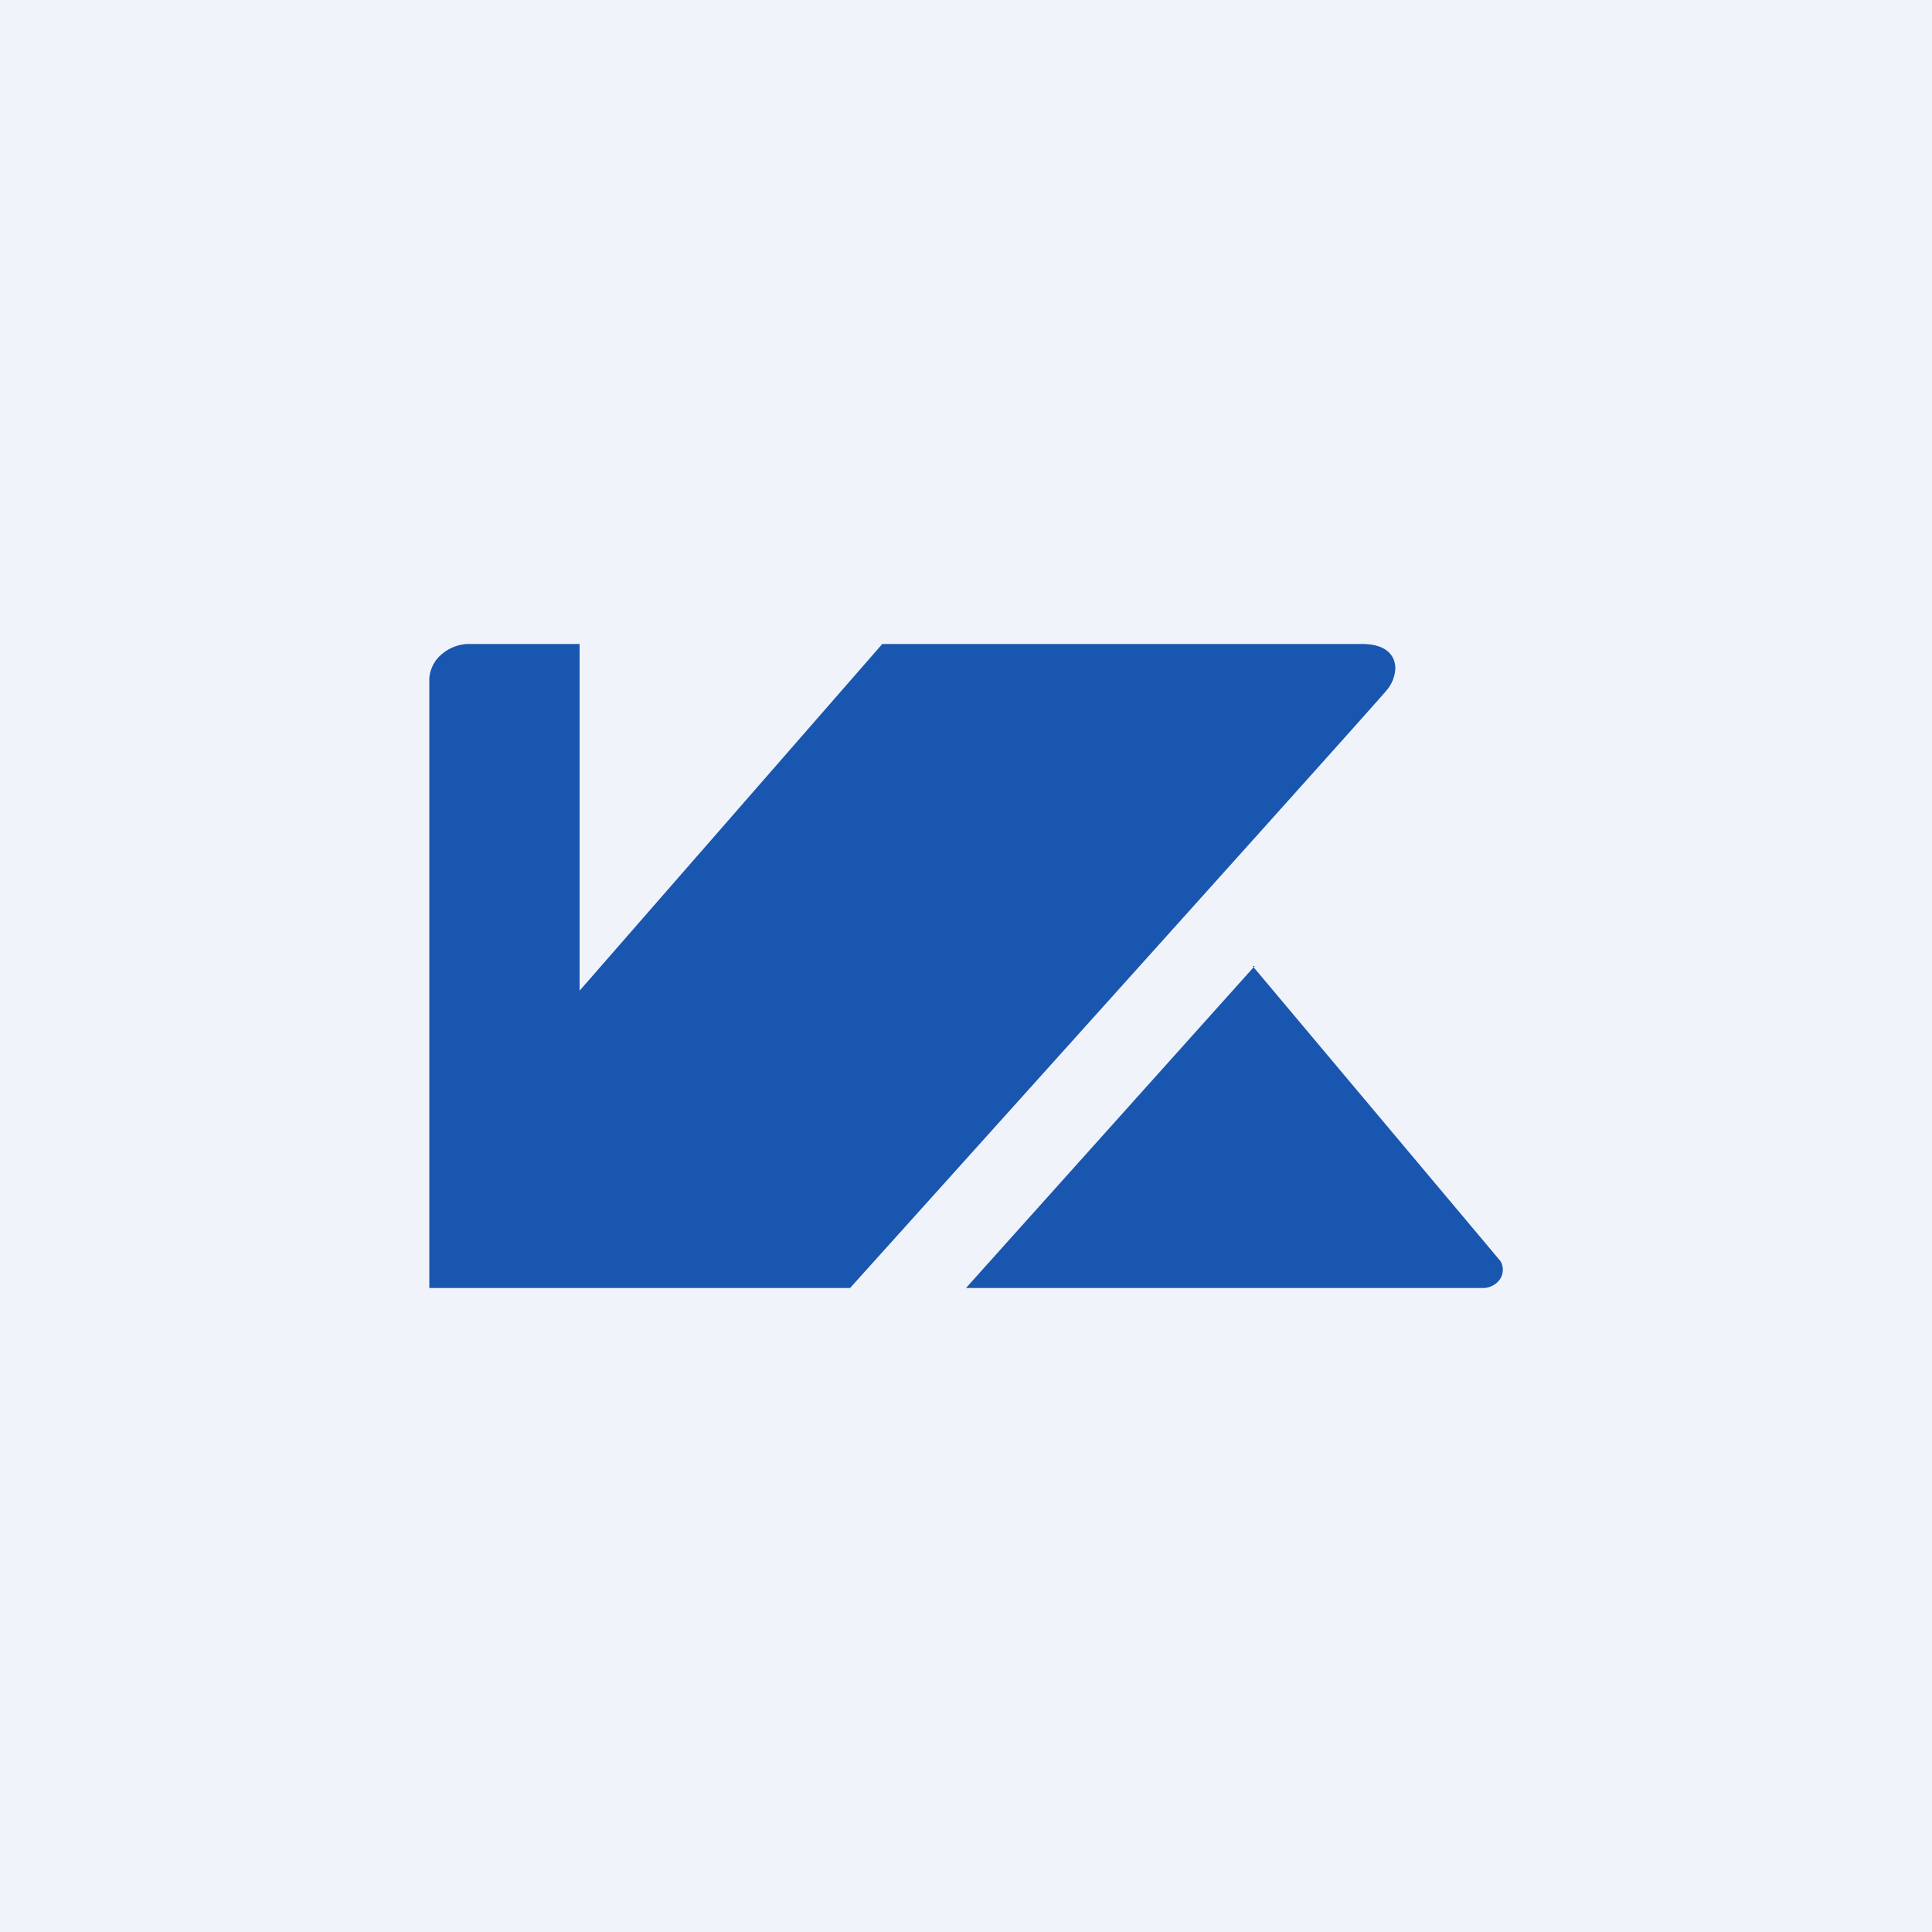 <!-- by TradingView --><svg width="18" height="18" viewBox="0 0 18 18" xmlns="http://www.w3.org/2000/svg"><path fill="#F0F3FA" d="M0 0h18v18H0z"/><path d="M4 6.32V12h3.92s4.87-5.41 5-5.57a.34.34 0 0 0 .08-.2c0-.12-.08-.23-.31-.23H8.22L5.4 9.23V6H4.35a.4.4 0 0 0-.24.1.32.32 0 0 0-.11.22ZM11.69 9 9 12h4.83a.2.2 0 0 0 .09-.03.17.17 0 0 0 .06-.06.16.16 0 0 0 0-.16L11.67 9Z" fill="#1956AF"/></svg>